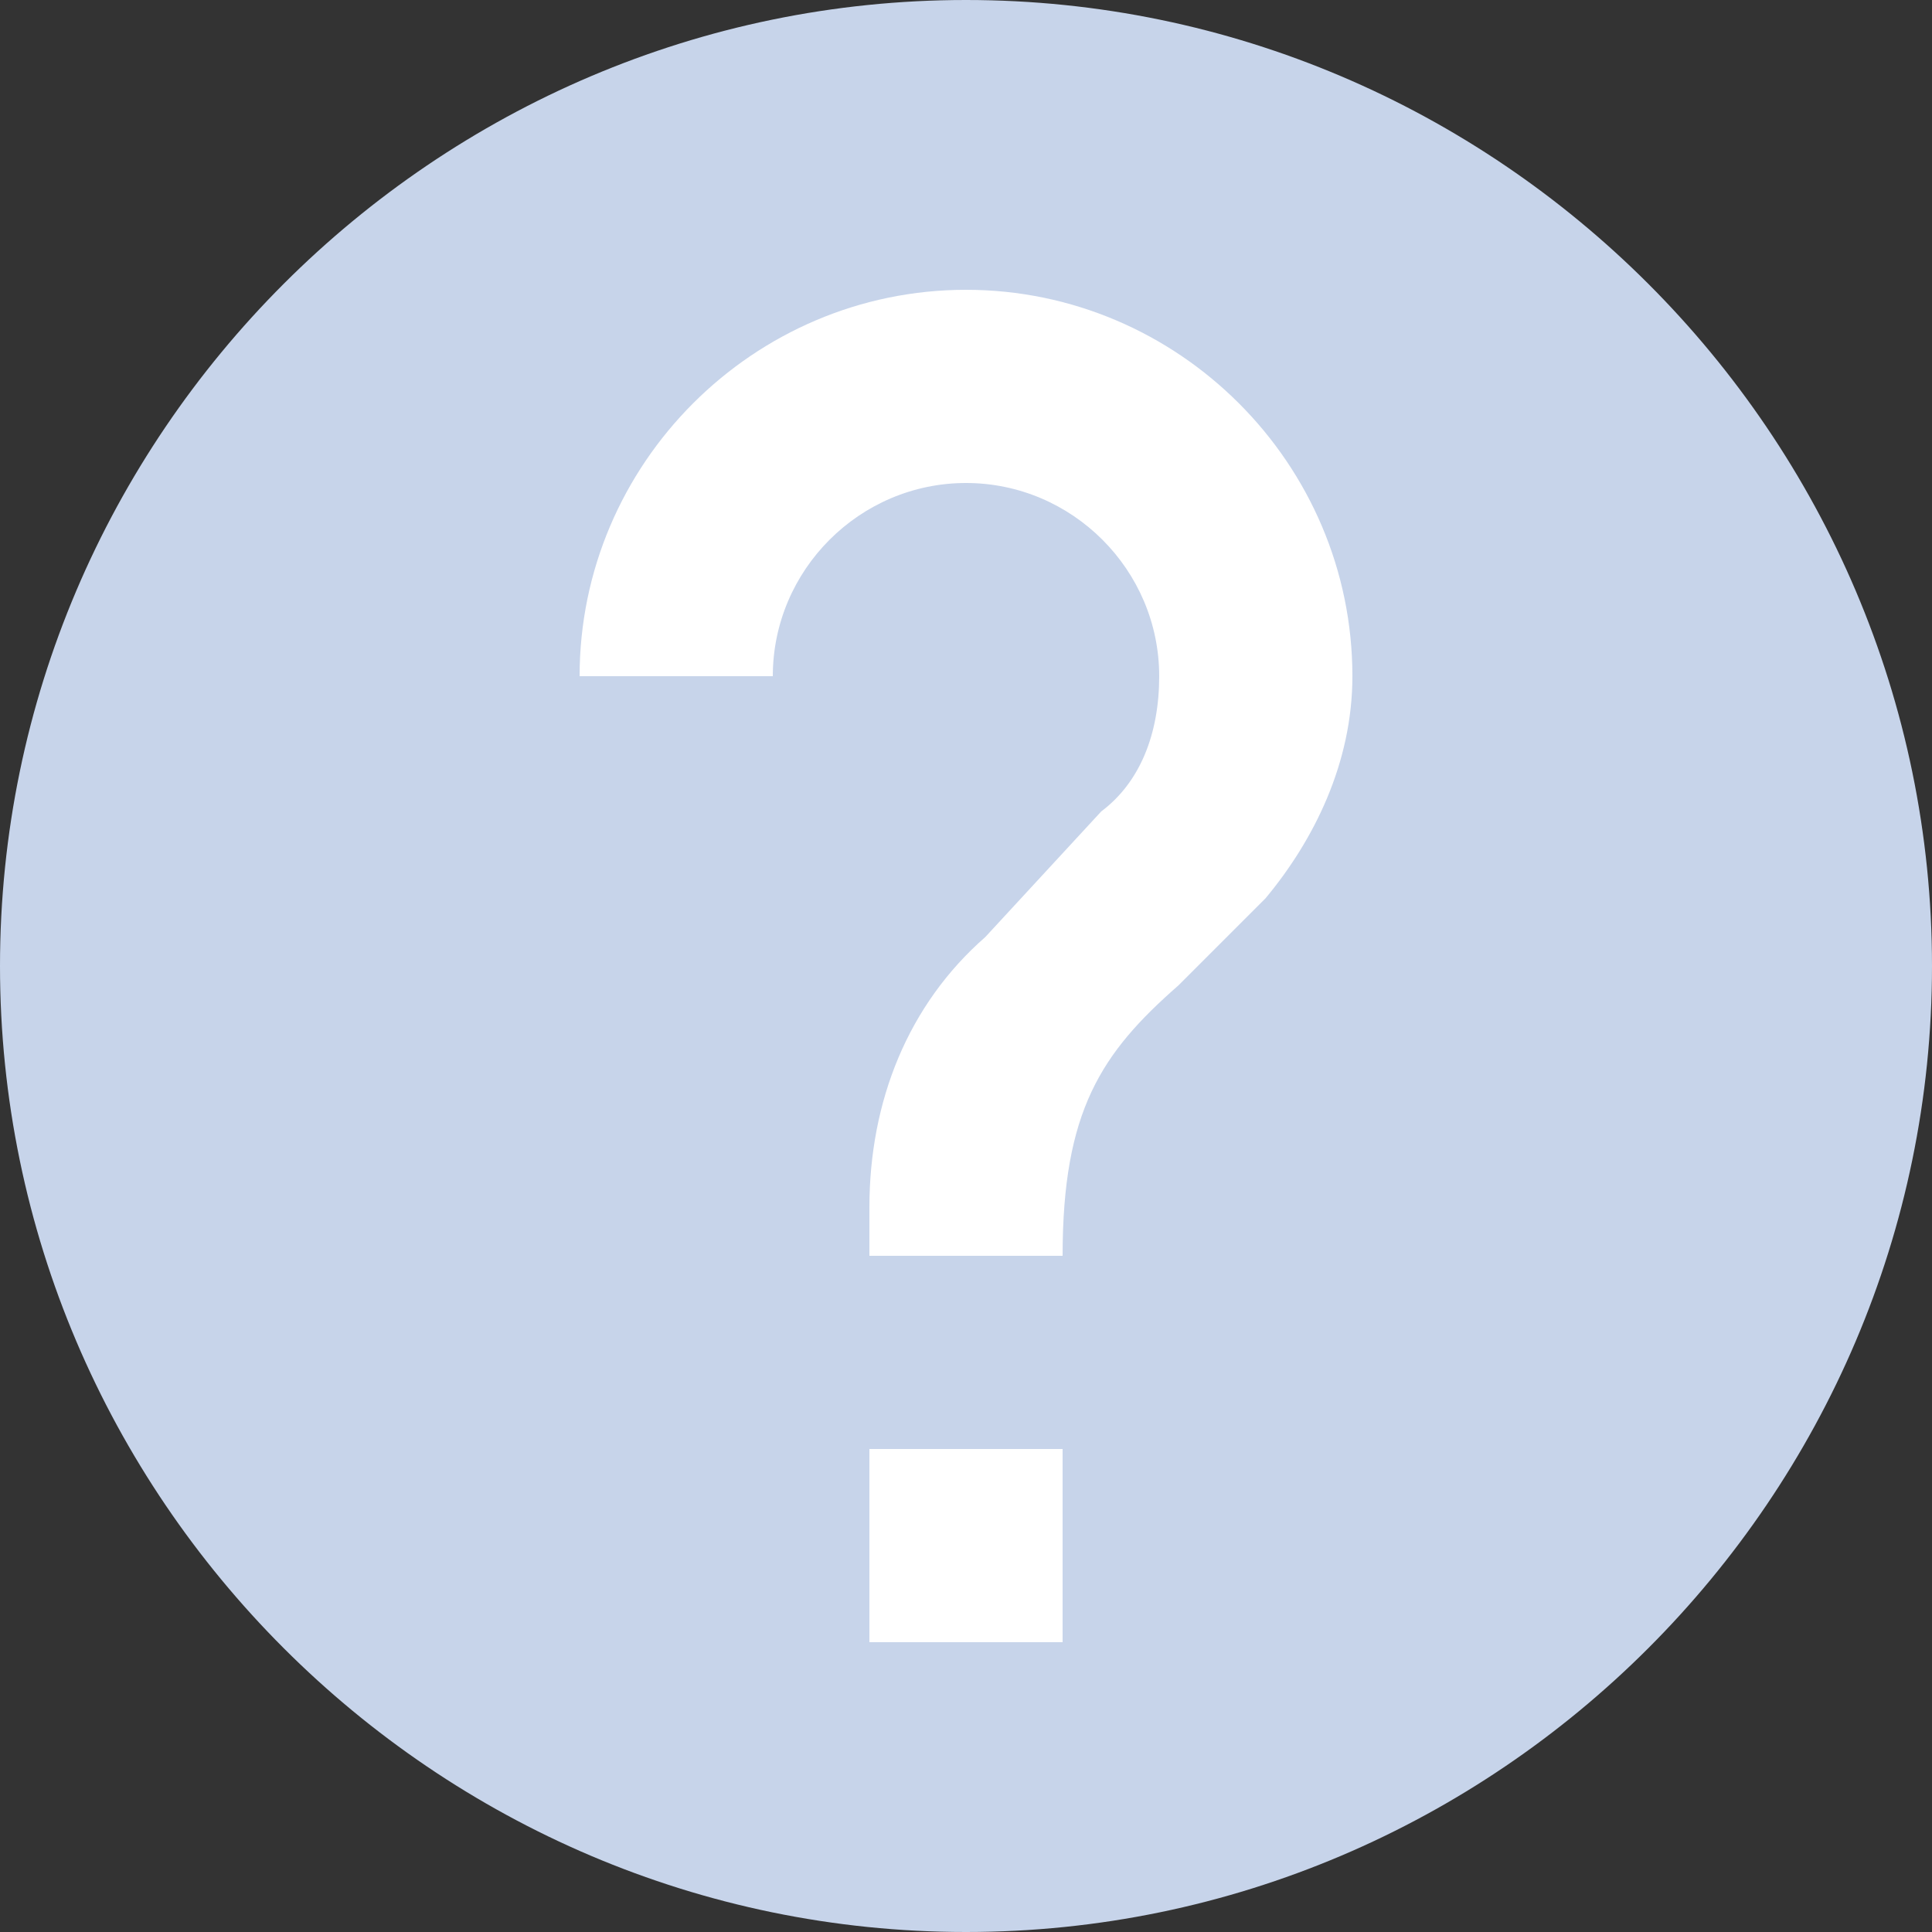 <?xml version="1.0" encoding="UTF-8"?>
<svg width="16px" height="16px" viewBox="0 0 16 16" version="1.1" xmlns="http://www.w3.org/2000/svg" xmlns:xlink="http://www.w3.org/1999/xlink">
    <rect x="0" y="0" width="16" height="16" fill="#333333" stroke="none"/>
    <!-- Generator: Sketch 64 (93537) - https://sketch.com -->
    <title>图标/导航栏/nav_ic_state@1x</title>
    <desc>Created with Sketch.</desc>
    <g id="图标/导航栏/nav_ic_state" stroke="none" stroke-width="1" fill="none" fill-rule="evenodd">
        <g id="iocn/问号">
            <g id="icon_info">
                <path d="M8,0 C3.6,0 0,3.6 0,8 C0,12.4 3.6,16 8,16 C12.4,16 16,12.4 16,8 C16,3.6 12.4,0 8,0 Z" id="说明" fill="#C7D4EA"></path>
                <polygon id="Path" fill="#FFFFFF" points="7.2 13.6 8.8 13.6 8.8 12 7.2 12"></polygon>
                <path d="M10.48,7.44 L9.76,8.16 C9.12,8.72 8.8,9.2 8.8,10.4 L7.2,10.4 L7.2,10 C7.2,9.12 7.52,8.32 8.16,7.76 L9.12,6.72 C9.44,6.48 9.6,6.08 9.6,5.6 C9.6,4.72 8.88,4 8,4 C7.12,4 6.4,4.72 6.4,5.6 L4.8,5.6 C4.8,3.84 6.24,2.4 8,2.4 C9.76,2.4 11.2,3.84 11.2,5.6 C11.2,6.32 10.88,6.96 10.48,7.44 Z" id="Path" fill="#FFFFFF"></path>
            </g>
        </g>
    </g>
</svg>
